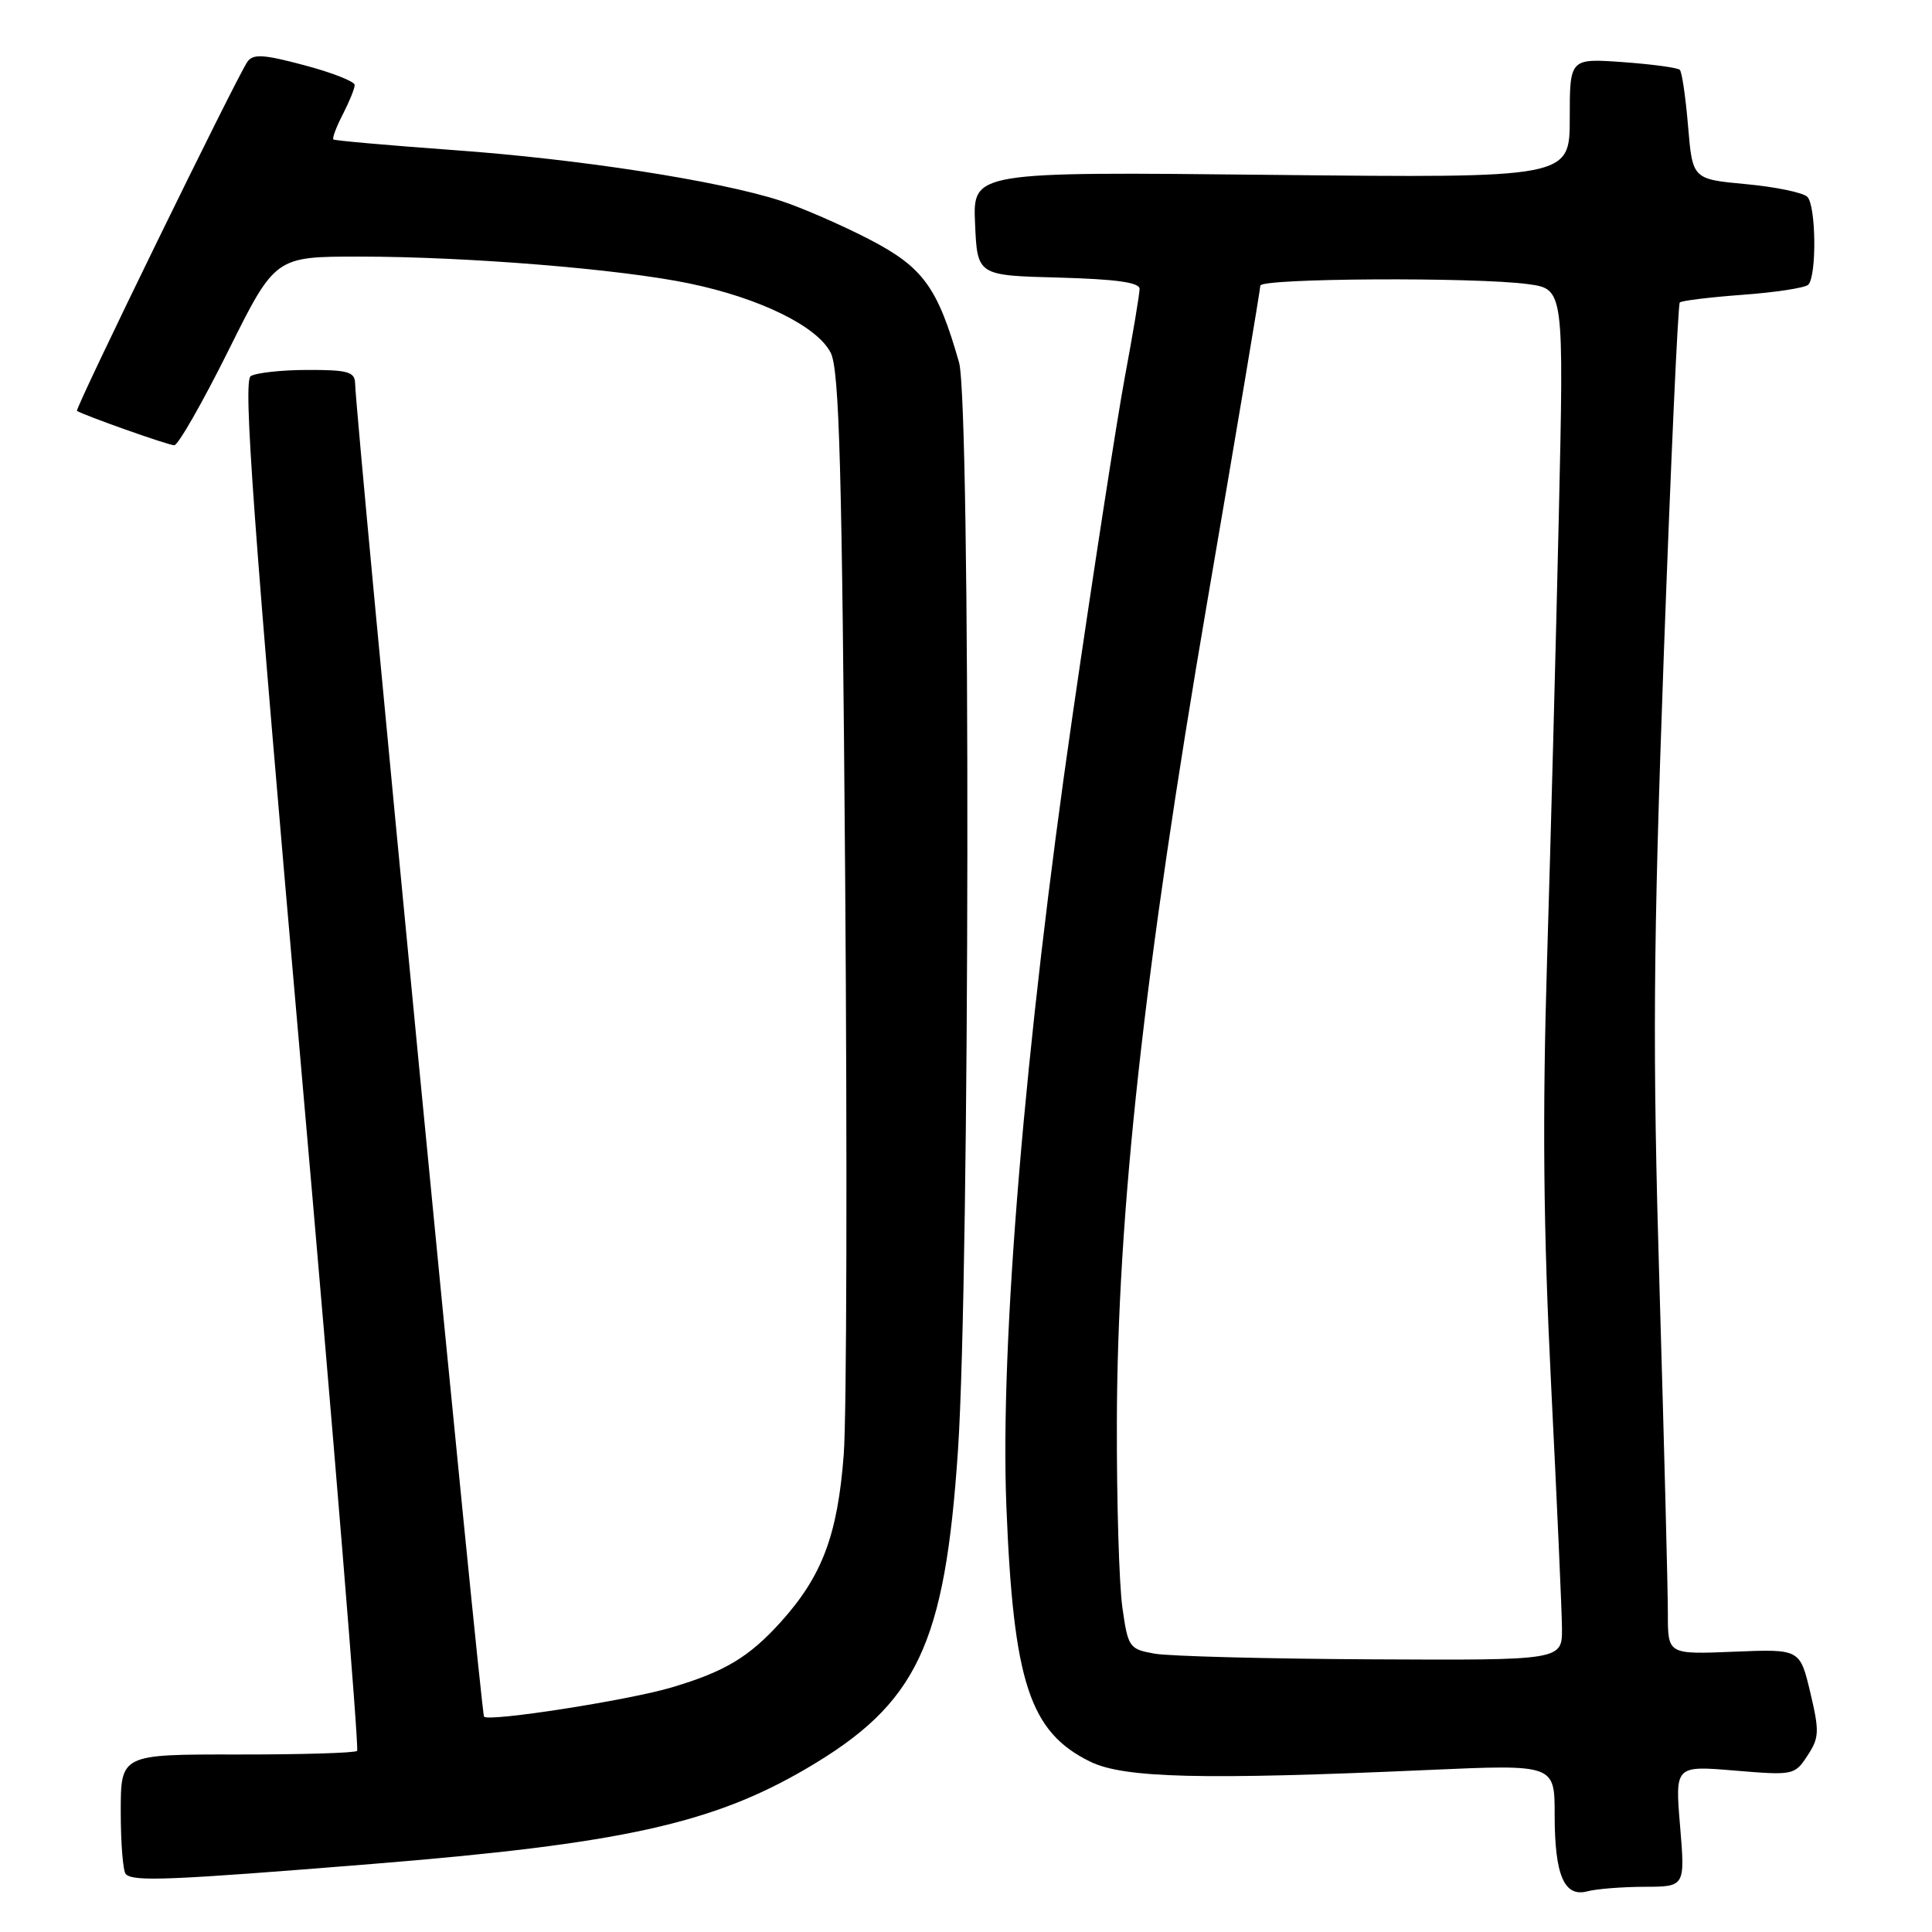 <?xml version="1.0" encoding="UTF-8" standalone="no"?>
<!DOCTYPE svg PUBLIC "-//W3C//DTD SVG 1.1//EN" "http://www.w3.org/Graphics/SVG/1.1/DTD/svg11.dtd" >
<svg xmlns="http://www.w3.org/2000/svg" xmlns:xlink="http://www.w3.org/1999/xlink" version="1.1" viewBox="0 0 256 256">
 <g >
 <path fill="currentColor"
d=" M 217.89 250.01 C 223.29 250.00 223.29 250.00 222.62 241.97 C 221.95 233.95 221.95 233.95 229.86 234.61 C 237.63 235.26 237.81 235.22 239.50 232.63 C 241.06 230.26 241.10 229.44 239.87 224.25 C 238.50 218.50 238.50 218.50 229.75 218.86 C 221.00 219.22 221.00 219.22 221.00 213.86 C 221.01 210.91 220.51 191.54 219.90 170.81 C 218.96 139.09 219.05 125.77 220.46 86.82 C 221.39 61.36 222.34 40.33 222.58 40.08 C 222.83 39.84 226.59 39.38 230.94 39.06 C 235.29 38.74 239.19 38.14 239.60 37.73 C 240.74 36.59 240.64 27.24 239.48 26.08 C 238.92 25.52 235.26 24.76 231.36 24.40 C 224.27 23.74 224.27 23.74 223.68 16.75 C 223.36 12.91 222.87 9.53 222.58 9.25 C 222.30 8.97 218.91 8.51 215.04 8.23 C 208.00 7.73 208.00 7.73 208.00 15.66 C 208.00 23.59 208.00 23.59 168.45 23.17 C 128.90 22.75 128.90 22.75 129.20 29.63 C 129.50 36.50 129.50 36.50 140.25 36.78 C 147.87 36.99 151.00 37.42 151.00 38.28 C 151.00 38.95 150.12 44.22 149.04 50.00 C 147.97 55.78 144.84 76.03 142.09 95.00 C 135.81 138.28 132.49 178.03 133.35 199.59 C 134.28 222.94 136.44 229.50 144.46 233.43 C 148.92 235.61 159.24 235.87 189.25 234.53 C 206.00 233.79 206.00 233.79 206.00 240.46 C 206.00 248.48 207.26 251.43 210.34 250.61 C 211.53 250.29 214.93 250.02 217.89 250.01 Z  M 49.36 246.98 C 82.25 244.32 94.37 241.66 106.86 234.34 C 121.54 225.74 125.20 218.03 126.94 192.12 C 128.51 168.55 128.63 53.45 127.08 48.03 C 124.23 38.03 122.31 35.41 115.18 31.71 C 111.51 29.81 106.20 27.50 103.40 26.59 C 95.21 23.94 76.71 21.07 60.00 19.88 C 51.47 19.26 44.35 18.63 44.18 18.48 C 44.00 18.32 44.56 16.82 45.43 15.14 C 46.29 13.47 47.00 11.72 47.00 11.26 C 47.00 10.80 44.01 9.62 40.35 8.65 C 34.92 7.20 33.53 7.11 32.78 8.19 C 31.31 10.31 9.87 54.22 10.20 54.44 C 11.06 55.02 22.31 59.00 23.09 59.00 C 23.60 59.00 26.81 53.38 30.24 46.50 C 36.46 34.00 36.46 34.00 47.59 34.00 C 61.86 34.00 82.21 35.65 91.35 37.56 C 100.68 39.50 108.29 43.23 110.07 46.74 C 111.22 48.99 111.57 61.82 111.99 116.50 C 112.27 153.35 112.19 187.66 111.80 192.74 C 110.99 203.40 108.94 208.85 103.44 214.94 C 99.23 219.59 96.05 221.50 88.97 223.60 C 83.30 225.29 64.83 228.17 64.14 227.47 C 63.73 227.07 47.18 55.93 47.05 50.75 C 47.01 49.27 46.02 49.00 40.75 49.02 C 37.31 49.02 33.92 49.40 33.22 49.84 C 32.20 50.49 33.53 68.81 39.87 141.08 C 44.24 190.81 47.59 231.72 47.32 232.00 C 47.05 232.28 39.89 232.49 31.41 232.48 C 16.00 232.46 16.00 232.46 16.00 240.06 C 16.00 244.25 16.30 247.97 16.67 248.33 C 17.68 249.35 22.40 249.16 49.36 246.98 Z  M 153.00 219.12 C 149.63 218.52 149.47 218.30 148.72 213.00 C 148.29 209.97 147.96 198.95 147.99 188.50 C 148.06 160.63 151.59 128.62 159.99 79.60 C 163.85 57.10 167.00 38.32 167.00 37.85 C 167.00 36.86 195.51 36.70 202.48 37.65 C 207.23 38.30 207.23 38.30 206.55 68.40 C 206.17 84.96 205.48 111.32 205.00 127.00 C 204.36 148.12 204.50 162.75 205.53 183.50 C 206.30 198.90 206.95 213.41 206.97 215.75 C 207.00 220.00 207.00 220.00 181.75 219.87 C 167.86 219.80 154.93 219.46 153.00 219.12 Z "/>
</g>
</svg>